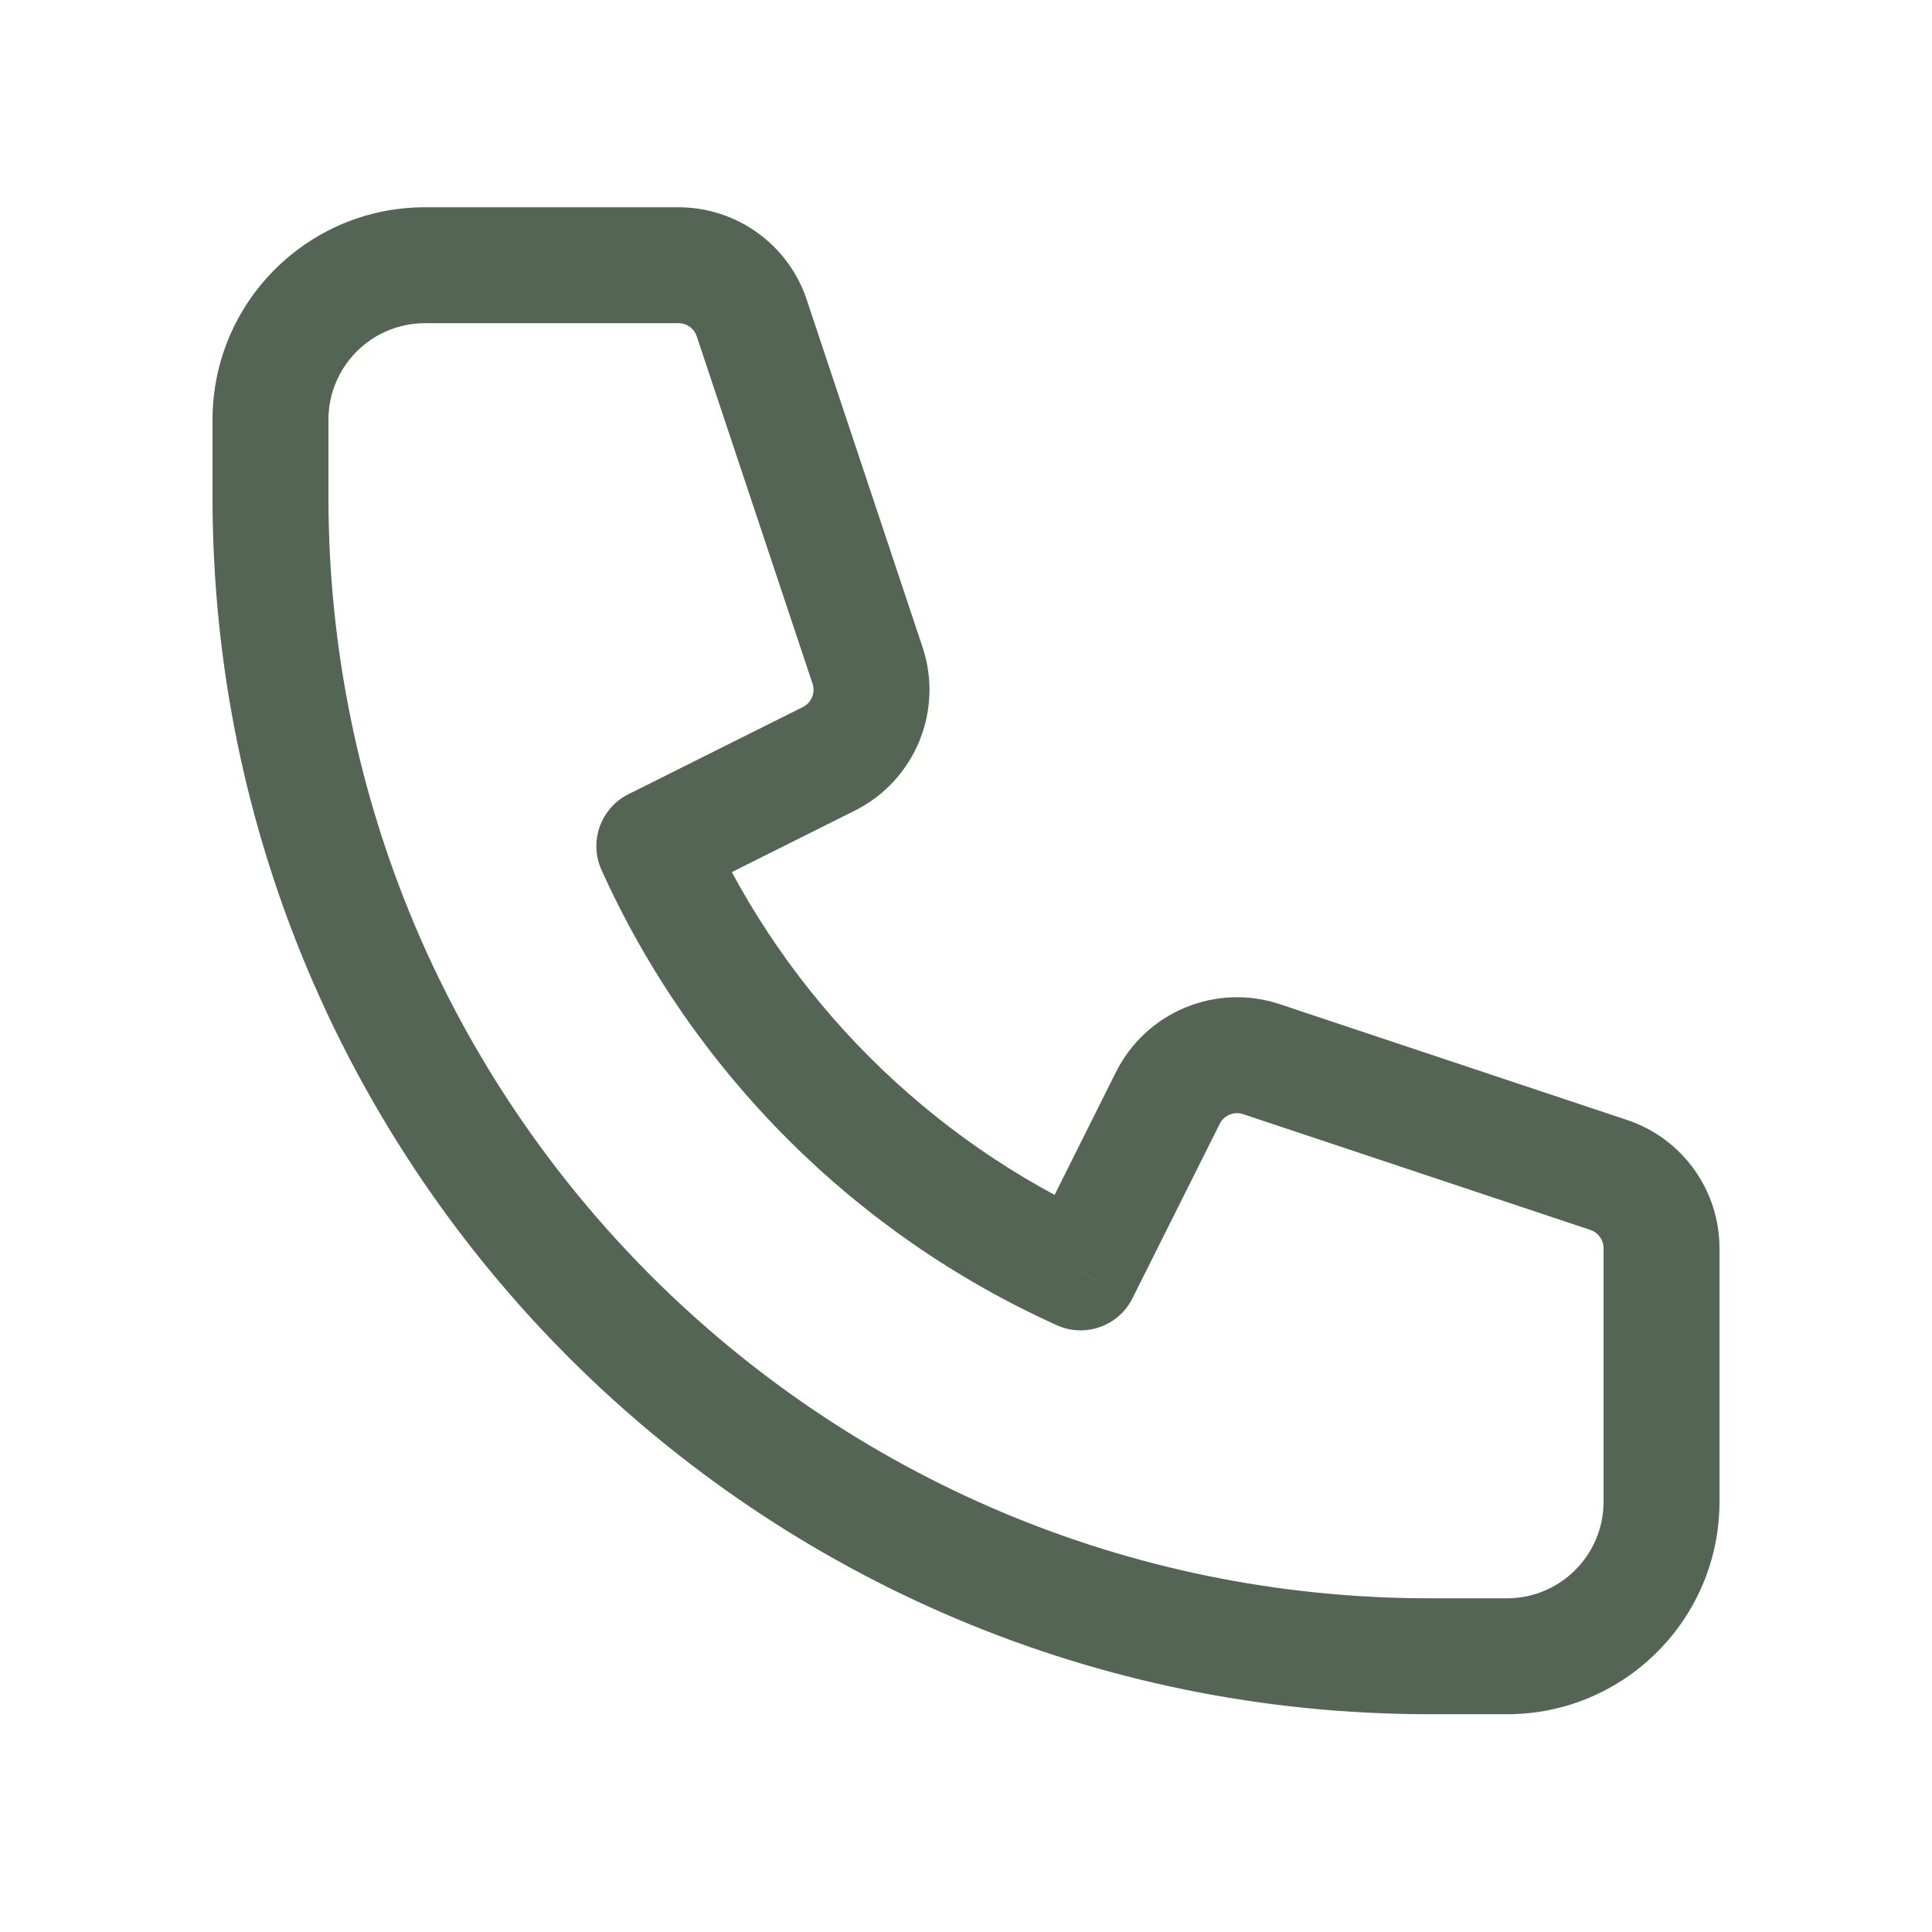<svg width="25" height="25" viewBox="0 0 25 25" fill="none" xmlns="http://www.w3.org/2000/svg">
<g id="Icons">
<path id="Icon" d="M9.728 4.115L9.016 4.353V4.353L9.728 4.115ZM11.226 8.609L10.514 8.846V8.846L11.226 8.609ZM10.724 9.82L11.06 10.49H11.06L10.724 9.82ZM8.467 10.948L8.132 10.277C7.772 10.457 7.618 10.889 7.783 11.256L8.467 10.948ZM13.983 16.465L13.675 17.148C14.042 17.314 14.474 17.16 14.654 16.8L13.983 16.465ZM15.112 14.207L14.441 13.872L15.112 14.207ZM16.323 13.706L16.086 14.417L16.086 14.417L16.323 13.706ZM20.816 15.204L21.053 14.492L20.816 15.204ZM5.5 2.682C3.981 2.682 2.75 3.913 2.75 5.432H4.25C4.25 4.741 4.81 4.182 5.5 4.182V2.682ZM8.779 2.682H5.5V4.182H8.779V2.682ZM10.439 3.878C10.201 3.164 9.532 2.682 8.779 2.682V4.182C8.887 4.182 8.982 4.25 9.016 4.353L10.439 3.878ZM11.937 8.372L10.439 3.878L9.016 4.353L10.514 8.846L11.937 8.372ZM11.06 10.49C11.839 10.101 12.213 9.198 11.937 8.372L10.514 8.846C10.554 8.964 10.5 9.093 10.389 9.149L11.06 10.49ZM8.802 11.619L11.06 10.49L10.389 9.149L8.132 10.277L8.802 11.619ZM14.292 15.781C12.014 14.754 10.178 12.918 9.151 10.64L7.783 11.256C8.961 13.868 11.064 15.971 13.675 17.148L14.292 15.781ZM14.441 13.872L13.313 16.129L14.654 16.8L15.783 14.543L14.441 13.872ZM16.56 12.994C15.734 12.719 14.831 13.093 14.441 13.872L15.783 14.543C15.839 14.431 15.968 14.378 16.086 14.417L16.56 12.994ZM21.053 14.492L16.56 12.994L16.086 14.417L20.579 15.915L21.053 14.492ZM22.25 16.152C22.25 15.399 21.768 14.73 21.053 14.492L20.579 15.915C20.681 15.949 20.75 16.045 20.75 16.152H22.25ZM22.25 19.432V16.152H20.75V19.432H22.25ZM19.5 22.182C21.019 22.182 22.25 20.95 22.25 19.432H20.75C20.75 20.122 20.19 20.682 19.5 20.682V22.182ZM18.5 22.182H19.5V20.682H18.5V22.182ZM2.75 6.432C2.75 15.13 9.802 22.182 18.5 22.182V20.682C10.63 20.682 4.25 14.302 4.25 6.432H2.75ZM2.75 5.432V6.432H4.25V5.432H2.75Z" fill="#546455"/>
</g>
</svg>
